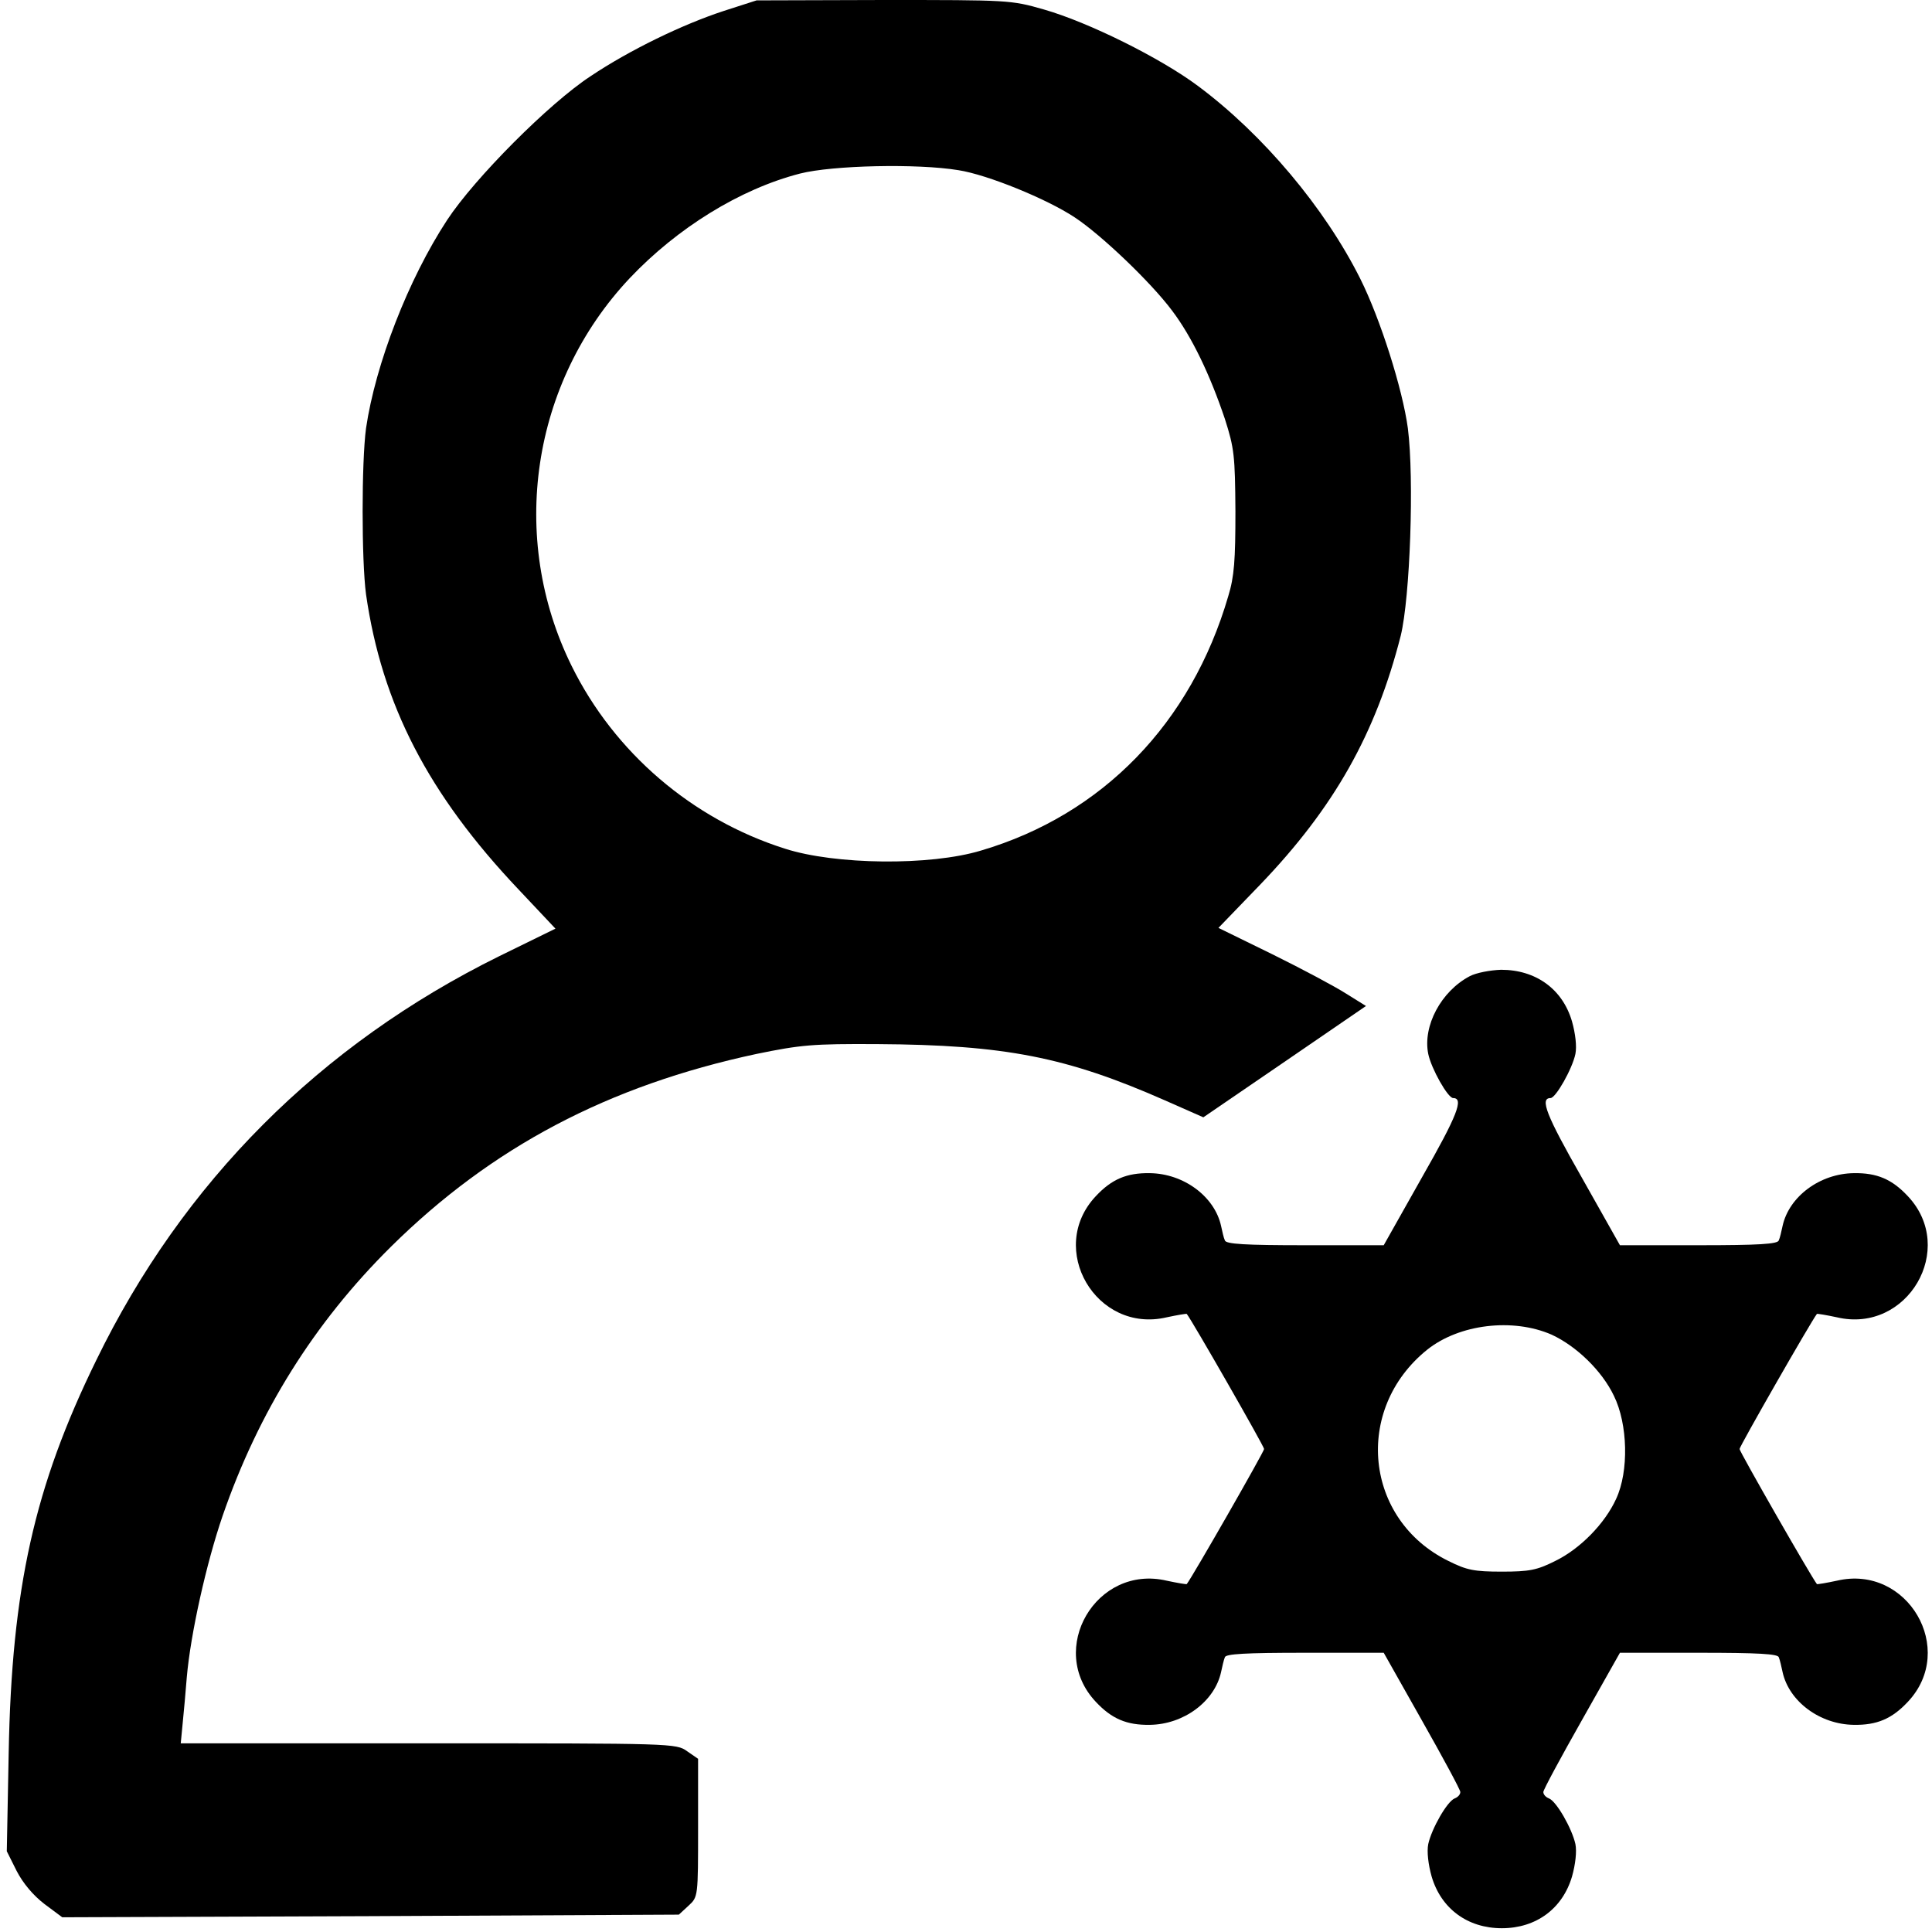 <?xml version="1.0" standalone="no"?>
<!DOCTYPE svg PUBLIC "-//W3C//DTD SVG 20010904//EN" "http://www.w3.org/TR/2001/REC-SVG-20010904/DTD/svg10.dtd">
<svg version="1.0" xmlns="http://www.w3.org/2000/svg" width="512pt" height="512pt" viewBox="0 0 512 512" preserveAspectRatio="xMidYMid meet">
    <g transform="translate(0,512) scale(0.1,-0.1)" fill="#000000" stroke="none">
        <path d="M1918 5091 c-110 -36 -250 -104 -353 -173 -110 -72 -307 -270 -380
        -381 -103 -157 -190 -382 -215 -552 -12 -90 -12 -350 0 -440 42 -292 165 -530
        405 -783 l97 -103 -149 -73 c-474 -234 -838 -598 -1068 -1071 -164 -335 -224
        -604 -232 -1041 l-5 -260 26 -52 c17 -33 44 -65 74 -88 l47 -35 817 3 817 4
        26 24 c25 23 25 24 25 206 l0 183 -29 20 c-29 21 -38 21 -686 21 l-656 0 5 52
        c3 29 8 85 11 123 10 115 52 303 95 428 95 275 242 511 446 713 267 264 576
        427 969 511 117 24 148 27 320 26 338 -2 501 -34 762 -149 l102 -45 215 147
        216 148 -53 33 c-28 18 -116 65 -195 104 l-143 70 110 114 c197 205 307 401
        373 660 25 102 36 416 19 550 -14 104 -73 290 -126 396 -94 188 -258 383 -430
        511 -99 74 -290 169 -409 203 -87 25 -94 25 -425 25 l-336 -1 -87 -28z m622
        -422 c77 -12 234 -76 308 -125 70 -46 202 -172 258 -247 53 -70 101 -171 140
        -287 25 -78 27 -98 28 -245 0 -129 -3 -173 -19 -225 -98 -336 -333 -579 -655
        -674 -135 -41 -387 -38 -520 5 -246 78 -452 255 -565 484 -168 340 -107 751
        154 1028 126 133 292 236 451 277 86 22 311 27 420 9z"/>
        <path d="M3895 2533 c-76 -40 -125 -132 -110 -206 8 -39 52 -117 66 -117 29 0
        11 -46 -82 -209 l-102 -181 -209 0 c-158 0 -210 3 -212 13 -3 6 -7 24 -10 38
        -17 78 -99 139 -189 140 -61 1 -101 -16 -143 -61 -131 -139 1 -365 188 -321
        28 6 52 10 53 9 15 -19 205 -351 205 -358 0 -7 -190 -339 -205 -358 -1 -1 -25
        3 -53 9 -187 44 -319 -182 -188 -321 42 -45 82 -62 143 -61 90 1 172 62 189
        140 3 14 7 32 10 39 2 9 54 12 212 12 l209 0 101 -179 c56 -99 102 -184 102
        -190 0 -7 -7 -14 -15 -17 -20 -8 -61 -80 -70 -121 -4 -20 0 -54 9 -86 25 -85
        95 -137 186 -137 91 0 161 52 186 137 9 32 13 66 9 86 -9 41 -50 113 -70 121
        -8 3 -15 10 -15 17 0 6 46 91 102 190 l101 179 209 0 c158 0 210 -3 212 -12 3
        -7 7 -25 10 -39 17 -78 99 -139 189 -140 61 -1 101 16 143 61 131 139 -1 365
        -188 321 -28 -6 -52 -10 -53 -9 -15 19 -205 351 -205 358 0 7 190 339 205 358
        1 1 25 -3 53 -9 187 -44 319 182 188 321 -42 45 -82 62 -143 61 -90 -1 -172
        -62 -189 -140 -3 -14 -7 -32 -10 -38 -2 -10 -54 -13 -212 -13 l-209 0 -102
        181 c-93 163 -111 209 -82 209 14 0 58 78 66 117 4 20 0 54 -9 86 -25 86 -96
        137 -188 137 -29 -1 -66 -8 -83 -17z m217 -950 c65 -30 133 -95 165 -162 37
        -75 40 -200 6 -273 -30 -66 -96 -133 -162 -165 -48 -24 -68 -28 -141 -28 -73
        0 -93 4 -141 28 -223 109 -253 402 -57 560 85 68 227 85 330 40z"/>
    </g>
</svg>
